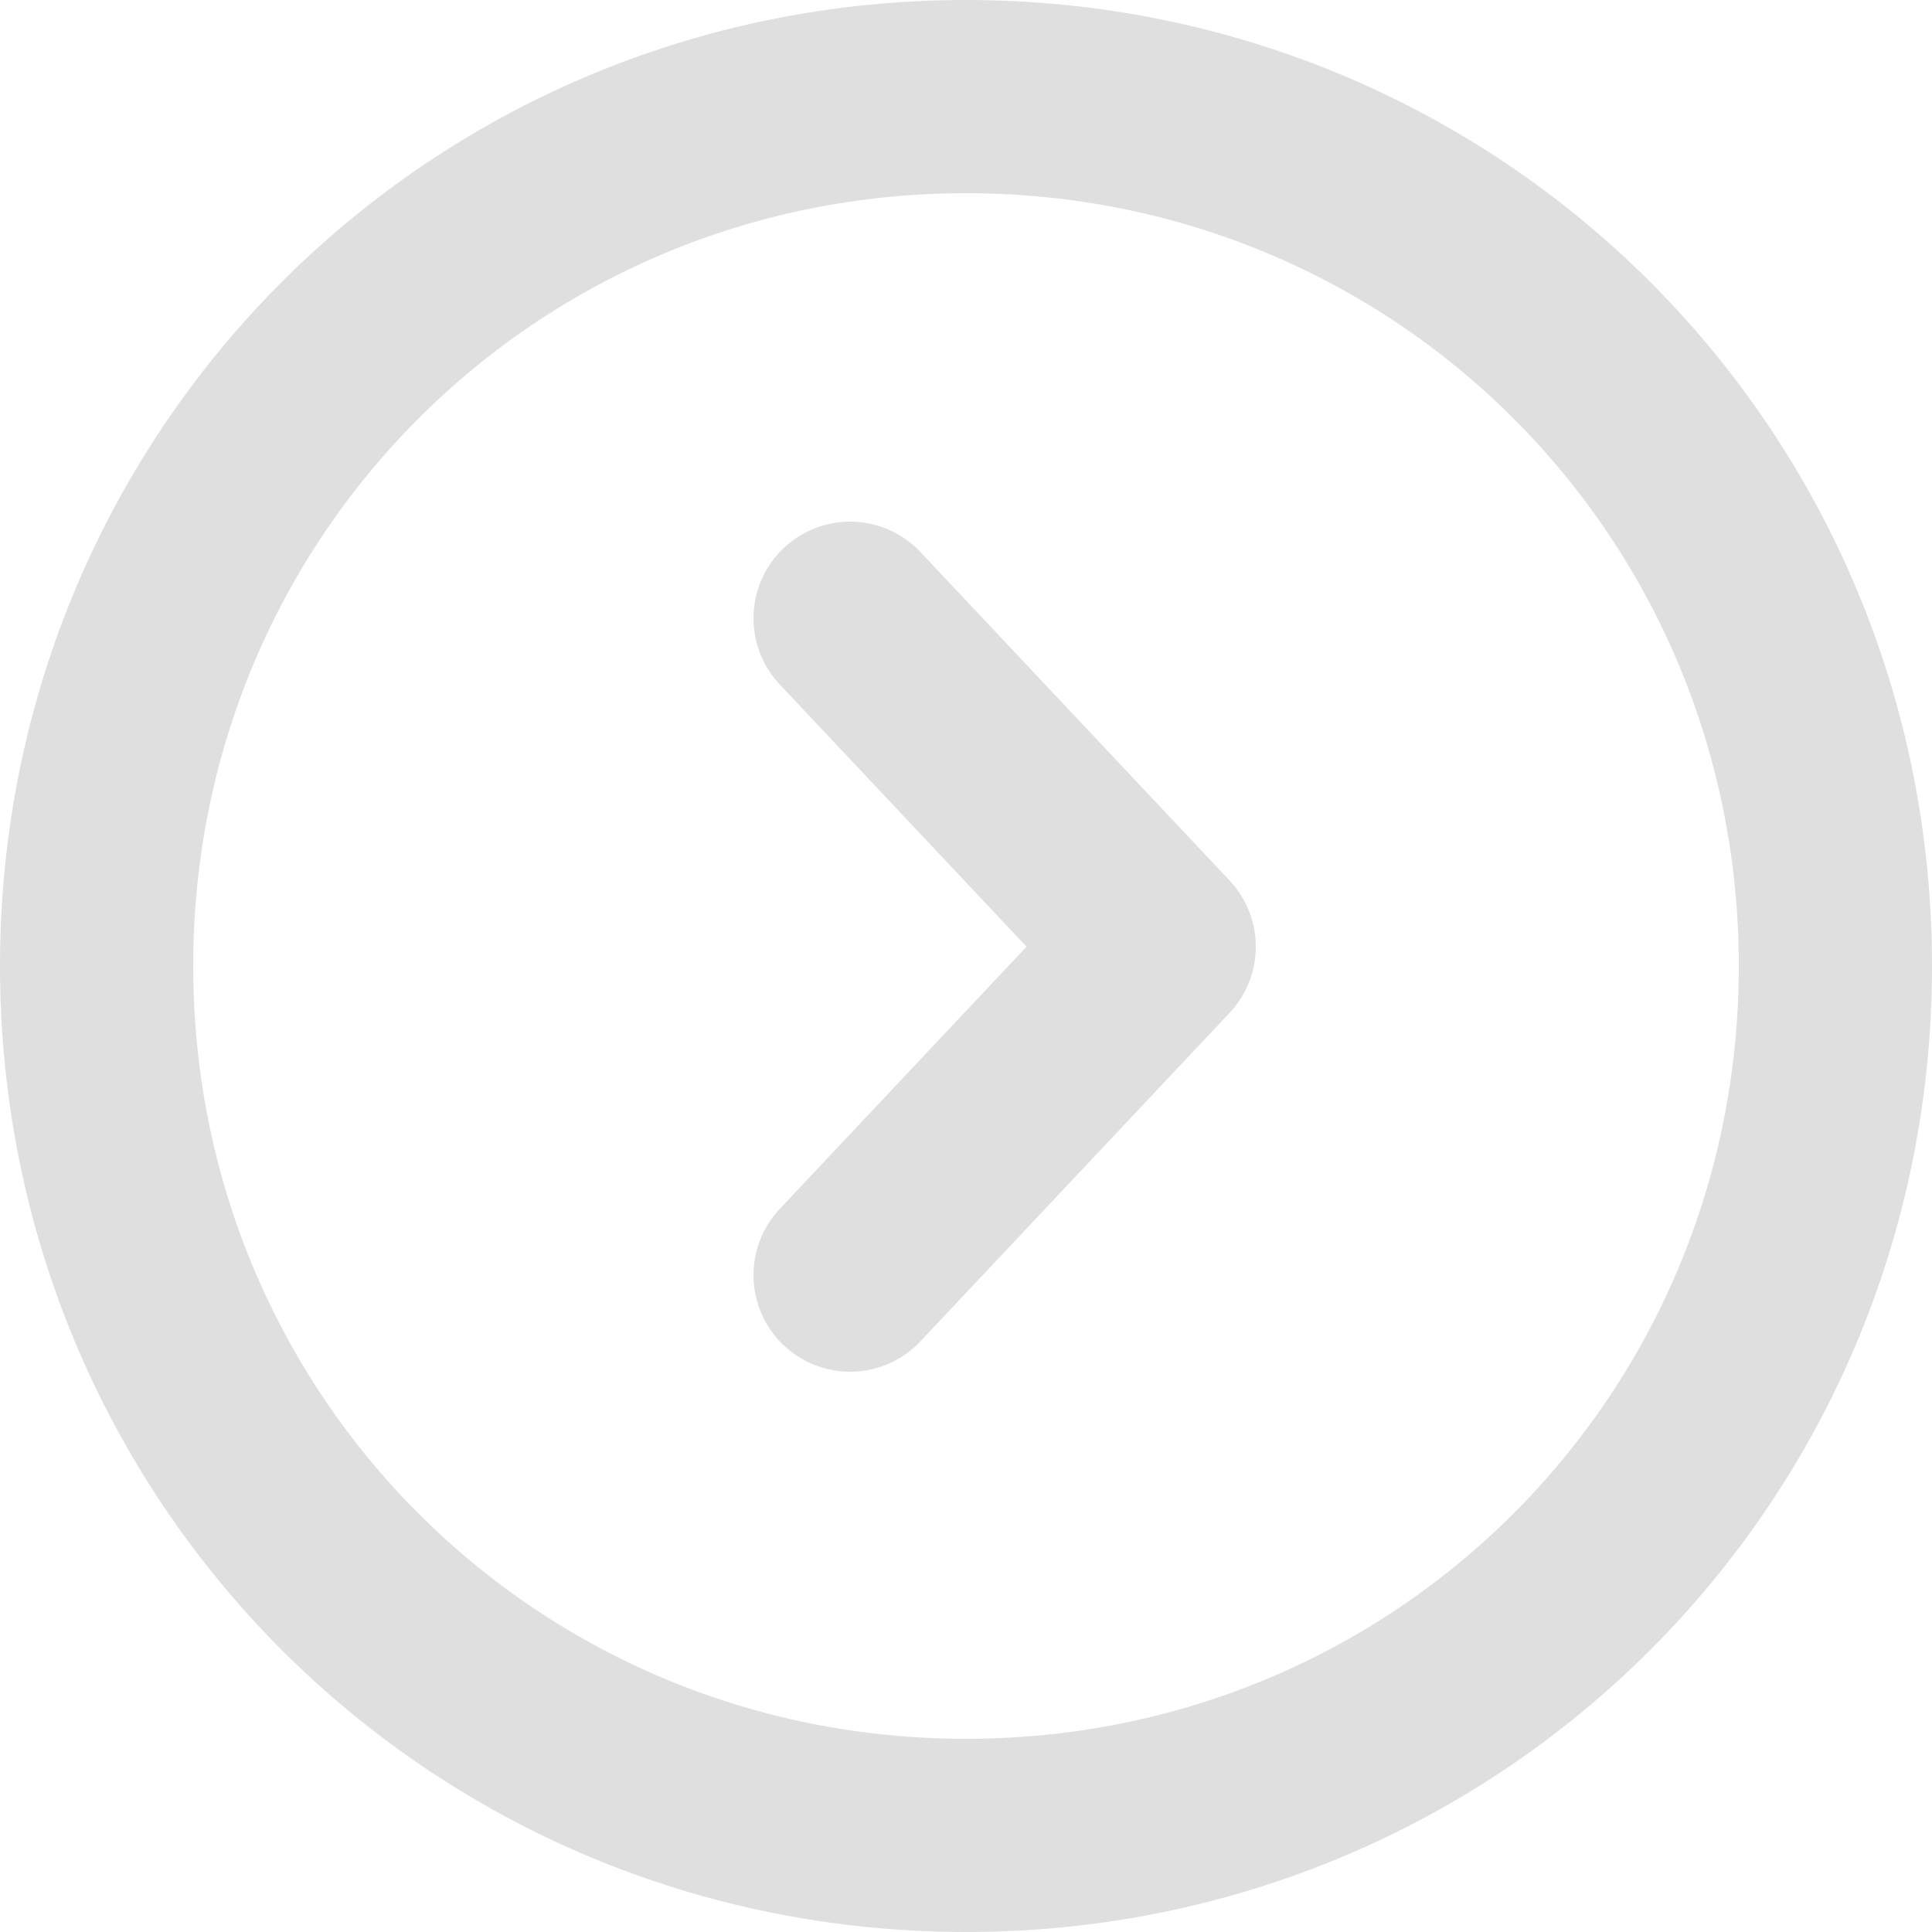 <?xml version="1.0" encoding="utf-8"?>
<!-- Generator: Adobe Illustrator 22.1.0, SVG Export Plug-In . SVG Version: 6.00 Build 0)  -->
<svg version="1.1" id="图层_1" xmlns="http://www.w3.org/2000/svg" xmlns:xlink="http://www.w3.org/1999/xlink" x="0px" y="0px"
	 viewBox="0 0 10 10" style="enable-background:new 0 0 10 10;" xml:space="preserve">
<style type="text/css">
	.st0{fill:none;stroke:#E0DFDF;stroke-linecap:round;stroke-linejoin:round;stroke-miterlimit:10;}
</style>
<polyline class="st0" points="4.4,3.2 6,4.9 4.4,6.6 "/>
<path class="st0" d="M5,0.5L5,0.5c2.5,0,4.5,2,4.5,4.5l0,0c0,2.5-2,4.5-4.5,4.5l0,0c-2.5,0-4.5-2-4.5-4.5l0,0C0.5,2.5,2.5,0.5,5,0.5
	z"/>
</svg>
